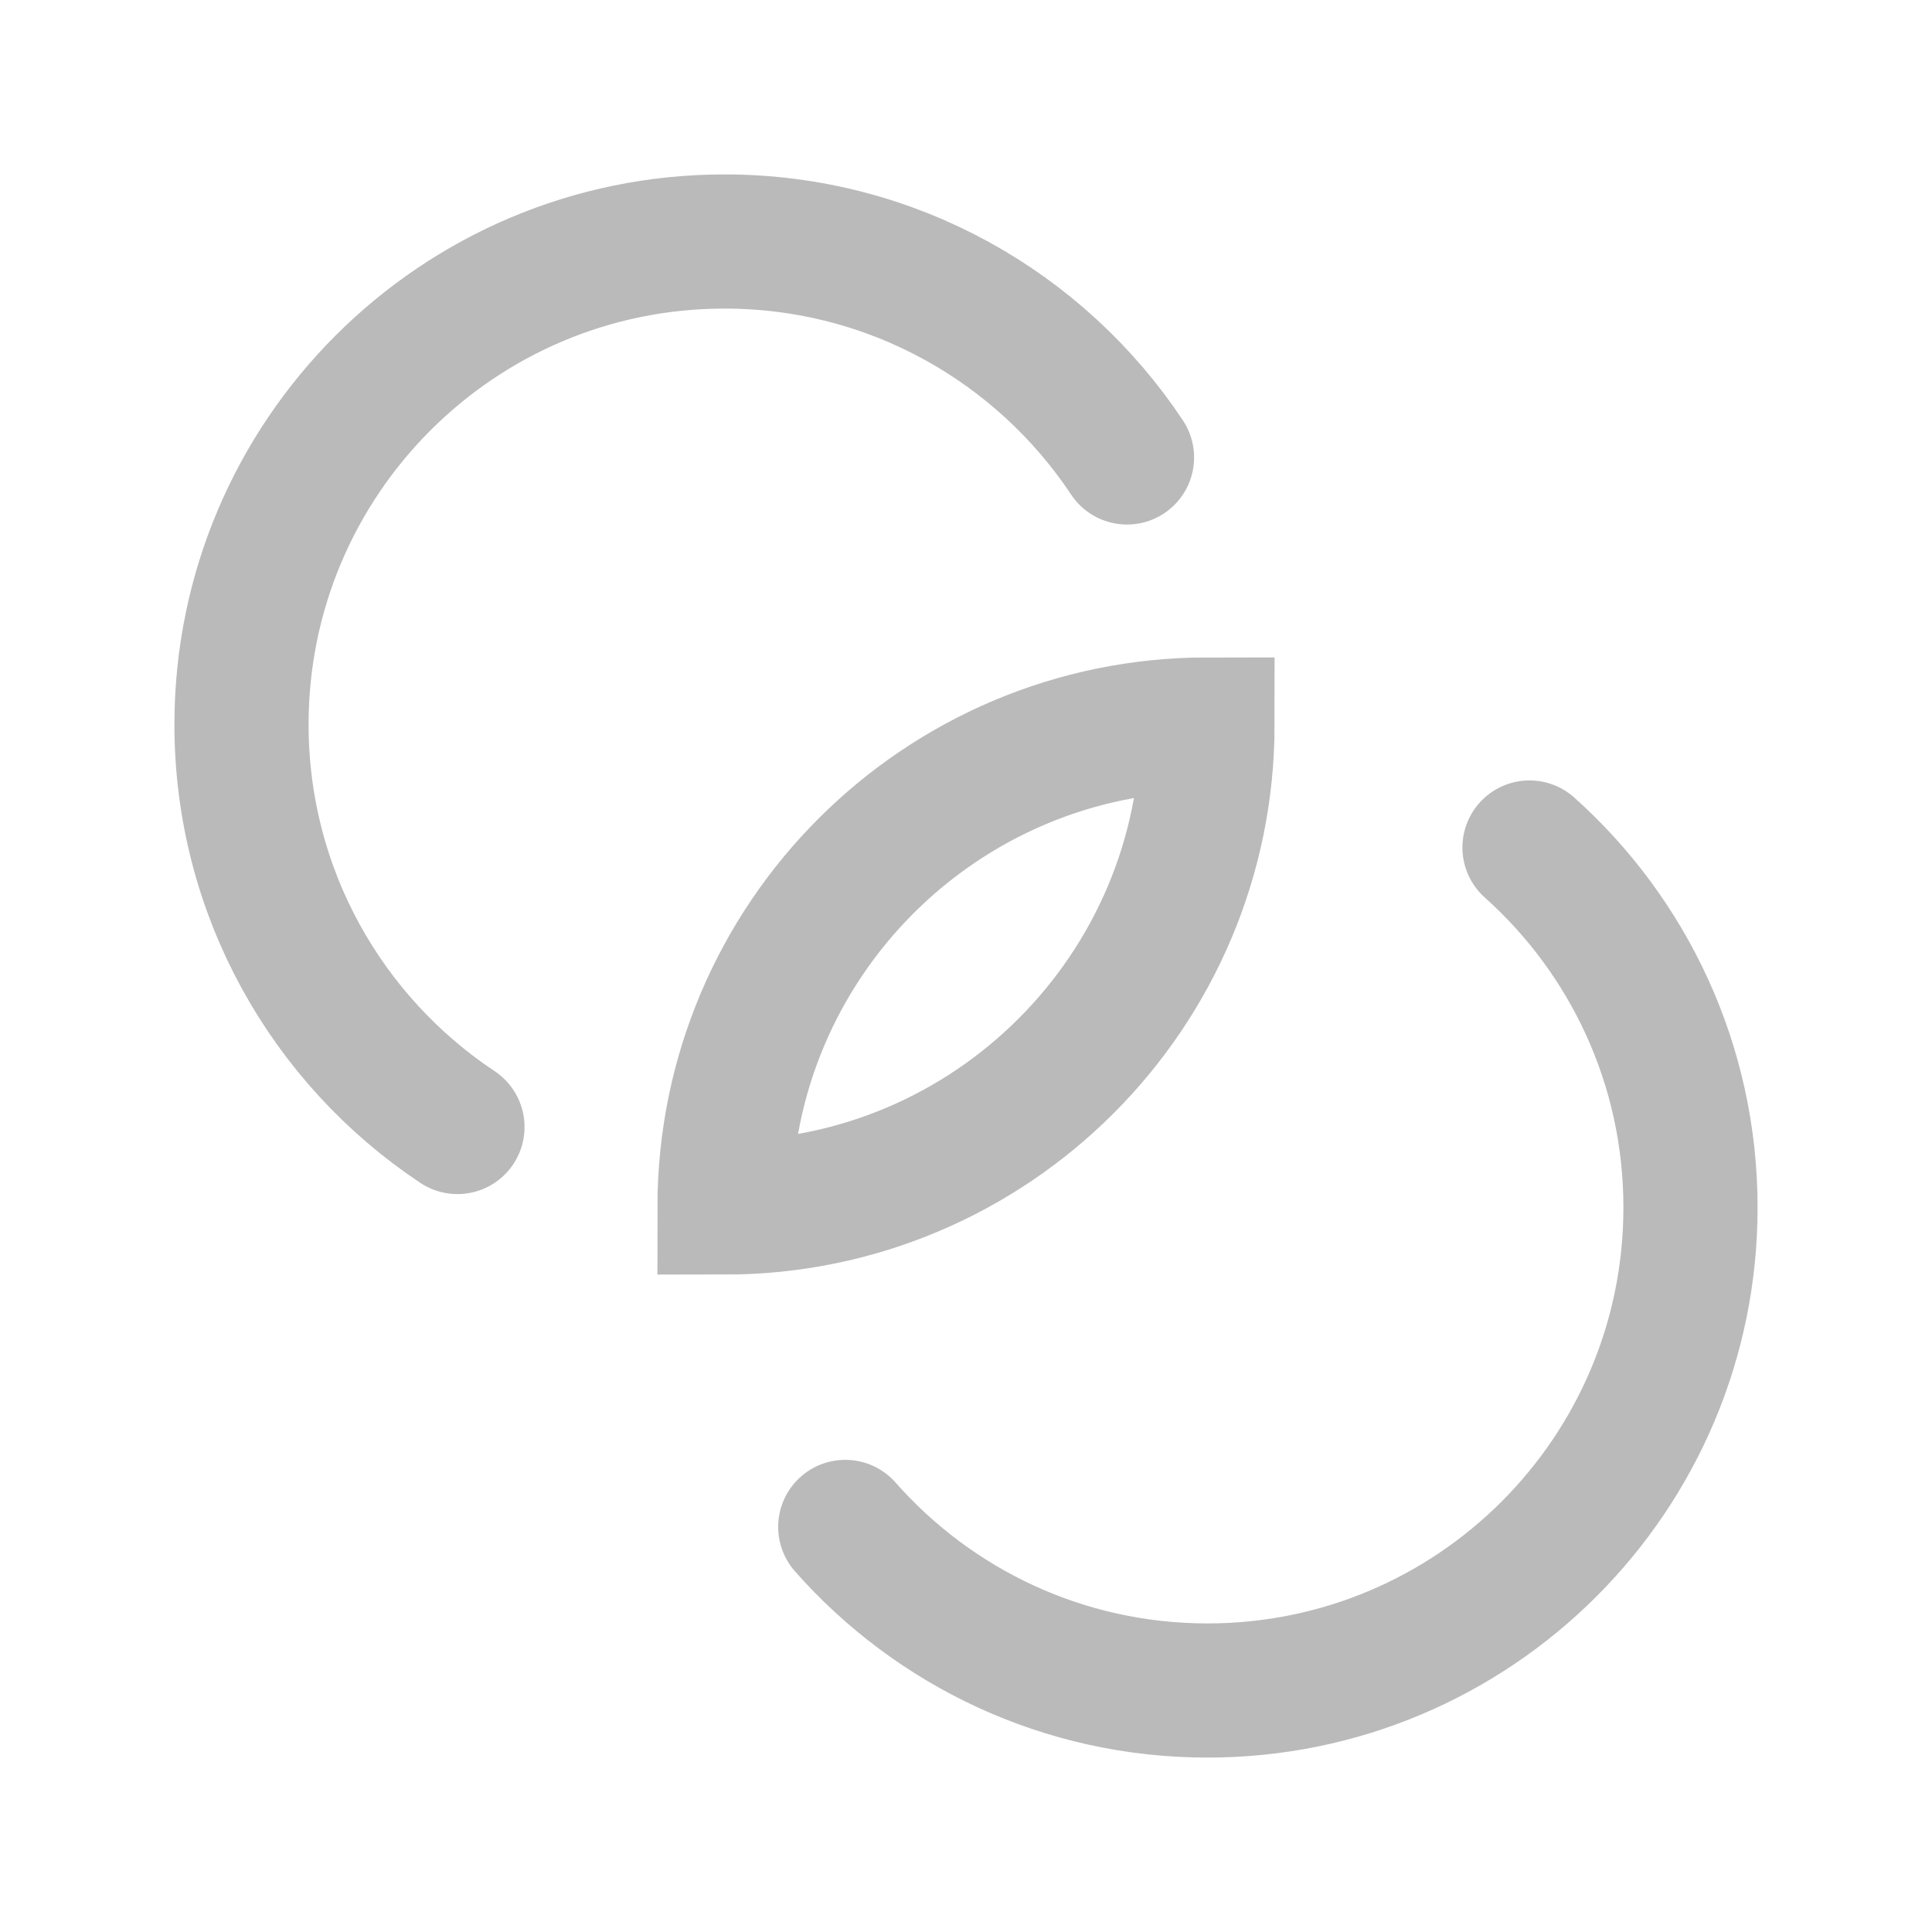 <svg width="18" height="18" viewBox="0 0 18 18" fill="none" xmlns="http://www.w3.org/2000/svg">
<g id="boolean-intersect">
<path id="Vector" d="M10.5 4.262C9.694 3.049 8.315 2.25 6.75 2.25C4.265 2.25 2.25 4.265 2.25 6.75C2.25 8.315 3.049 9.694 4.262 10.5M14.25 7.896C15.171 8.72 15.75 9.917 15.75 11.25C15.75 13.735 13.735 15.75 11.25 15.75C9.906 15.75 8.7 15.161 7.875 14.226M11.25 6.75C11.25 9.235 9.235 11.25 6.75 11.25C6.75 8.765 8.765 6.75 11.25 6.75Z" stroke="#BABABA" stroke-width="1.25" stroke-linecap="round"/>
</g>
</svg>

